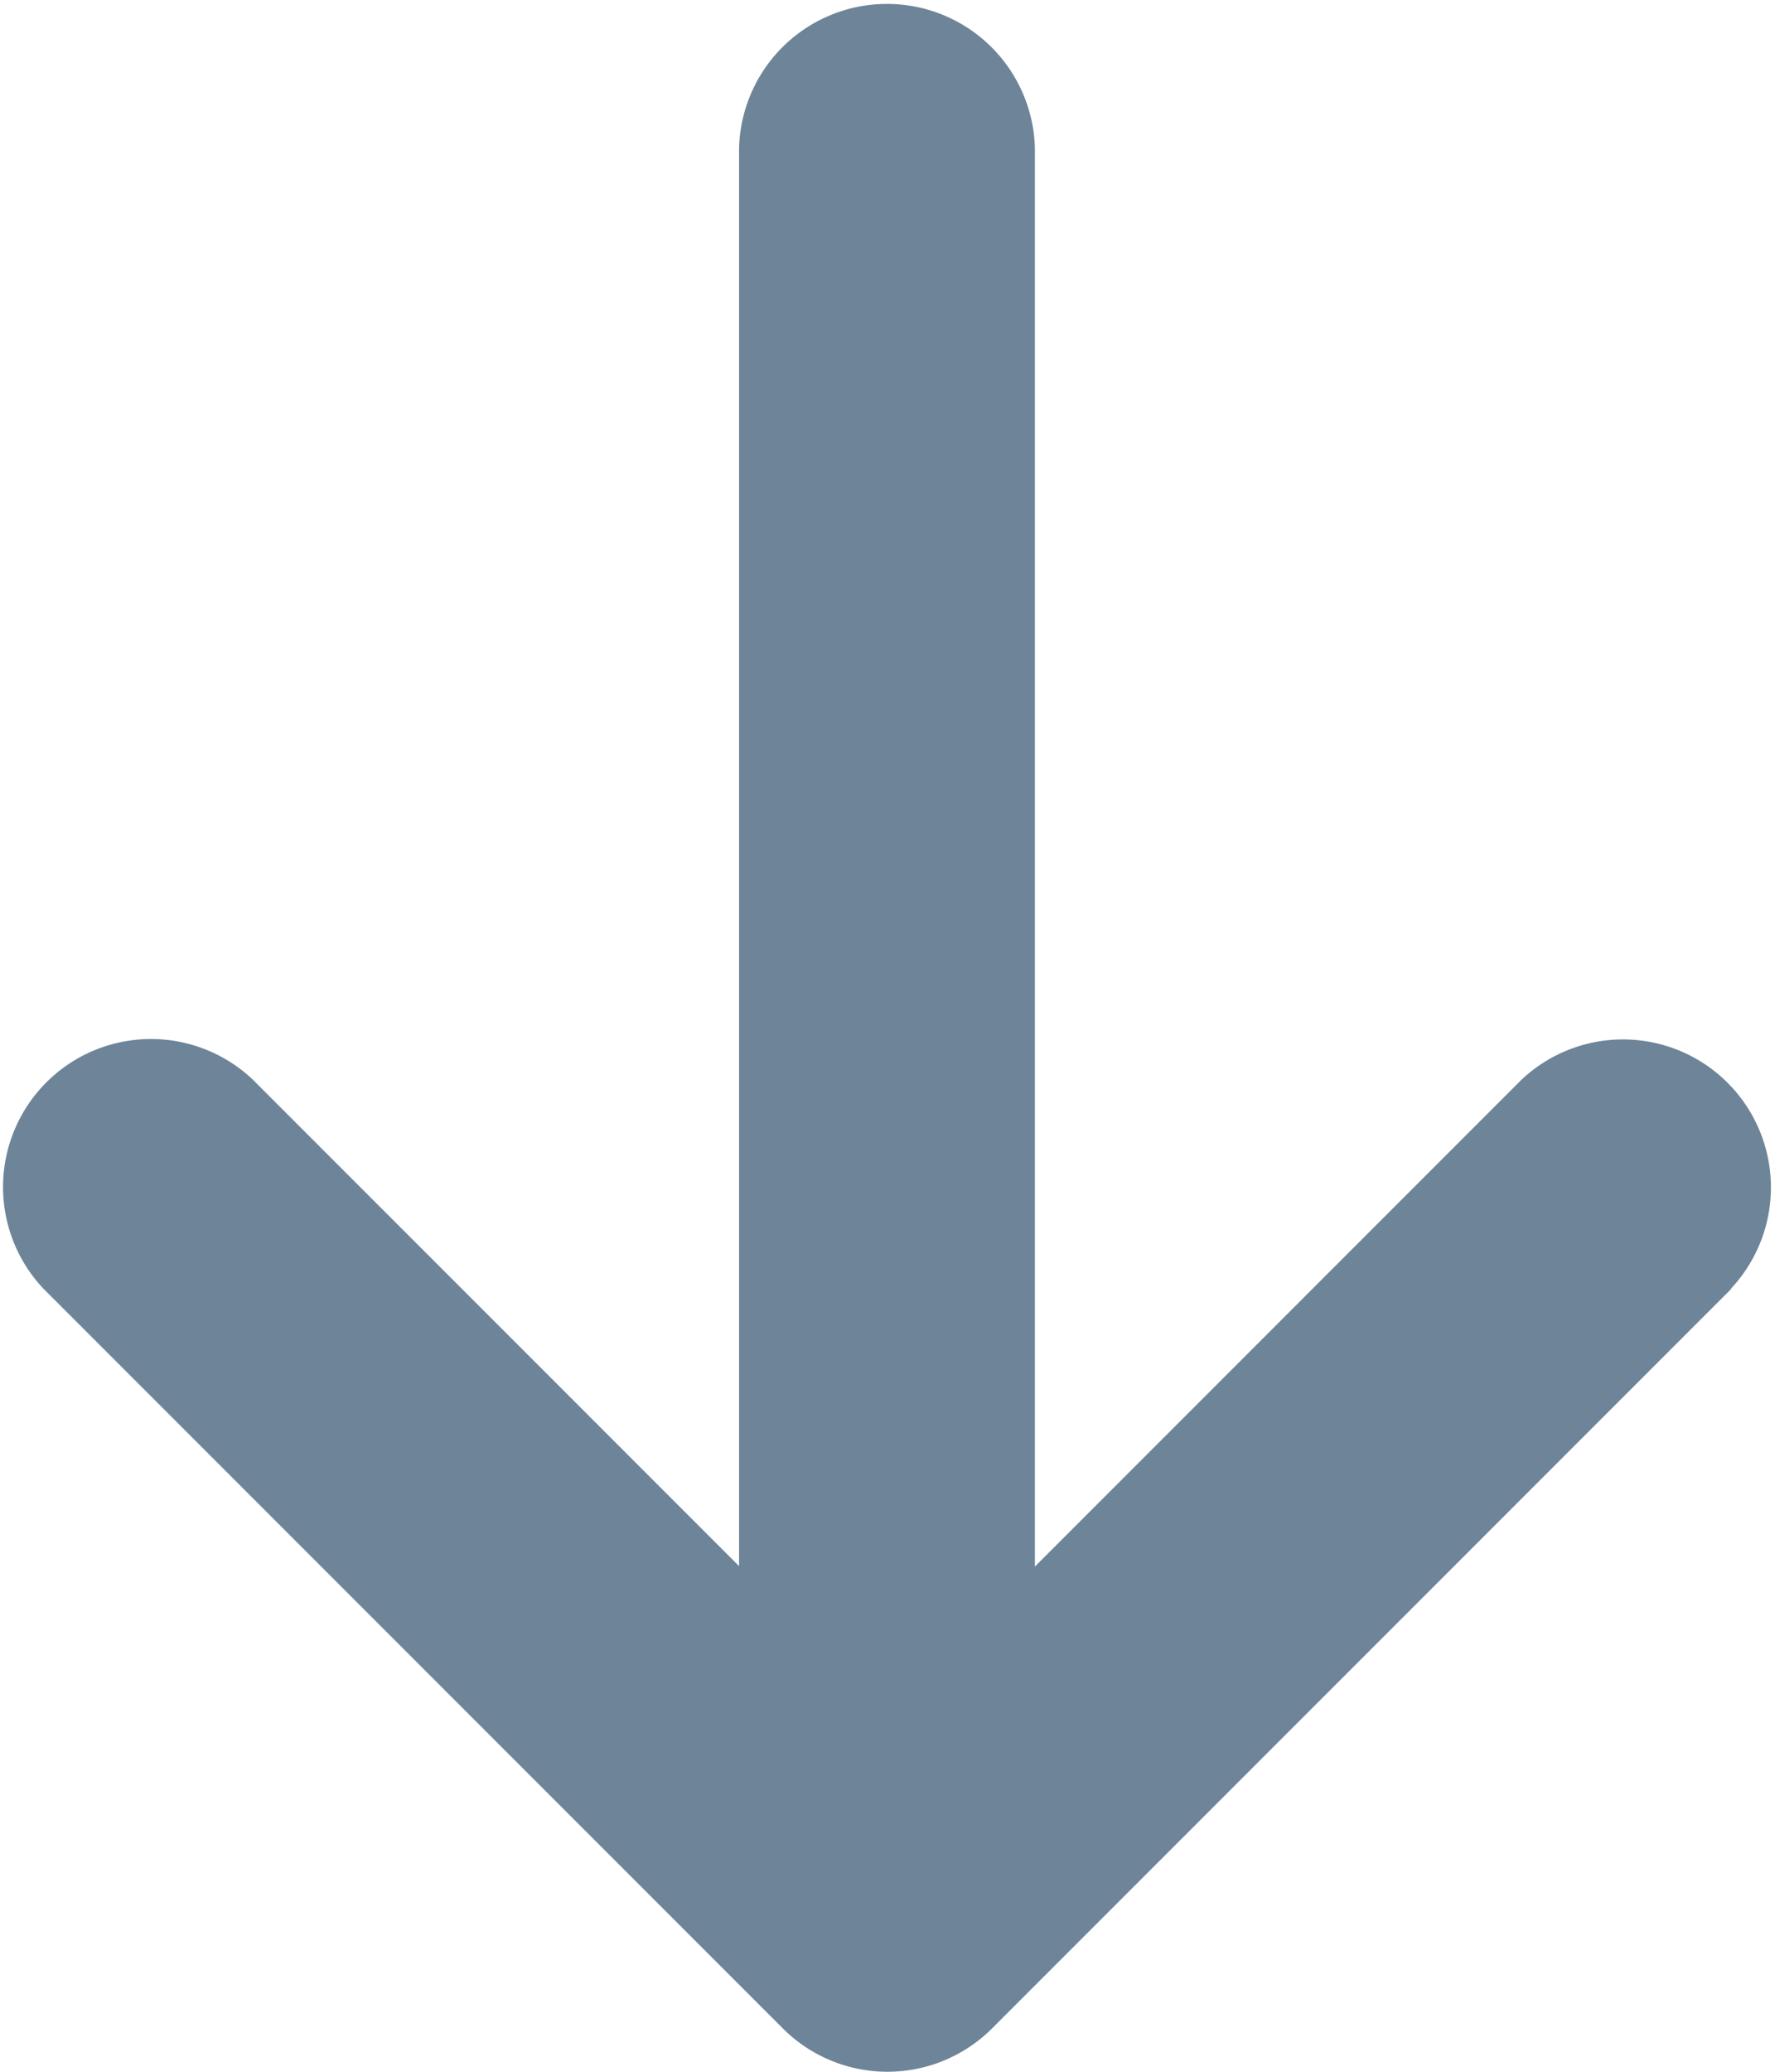 <svg xmlns="http://www.w3.org/2000/svg" width="17.143" height="20" viewBox="0 0 17.143 20">
  <path id="Icon_metro-arrow-down" data-name="Icon metro-arrow-down" d="M23.151,16.295l-7.143,7.143a1.429,1.429,0,0,1-2.02,0L6.845,16.295a1.429,1.429,0,0,1,2.02-2.02l4.7,4.7V5.285a1.429,1.429,0,0,1,2.857,0V18.979l4.7-4.7a1.429,1.429,0,0,1,2.02,2.02Z" transform="translate(-6.427 -3.856)" fill="#6e8499"/>
</svg>

